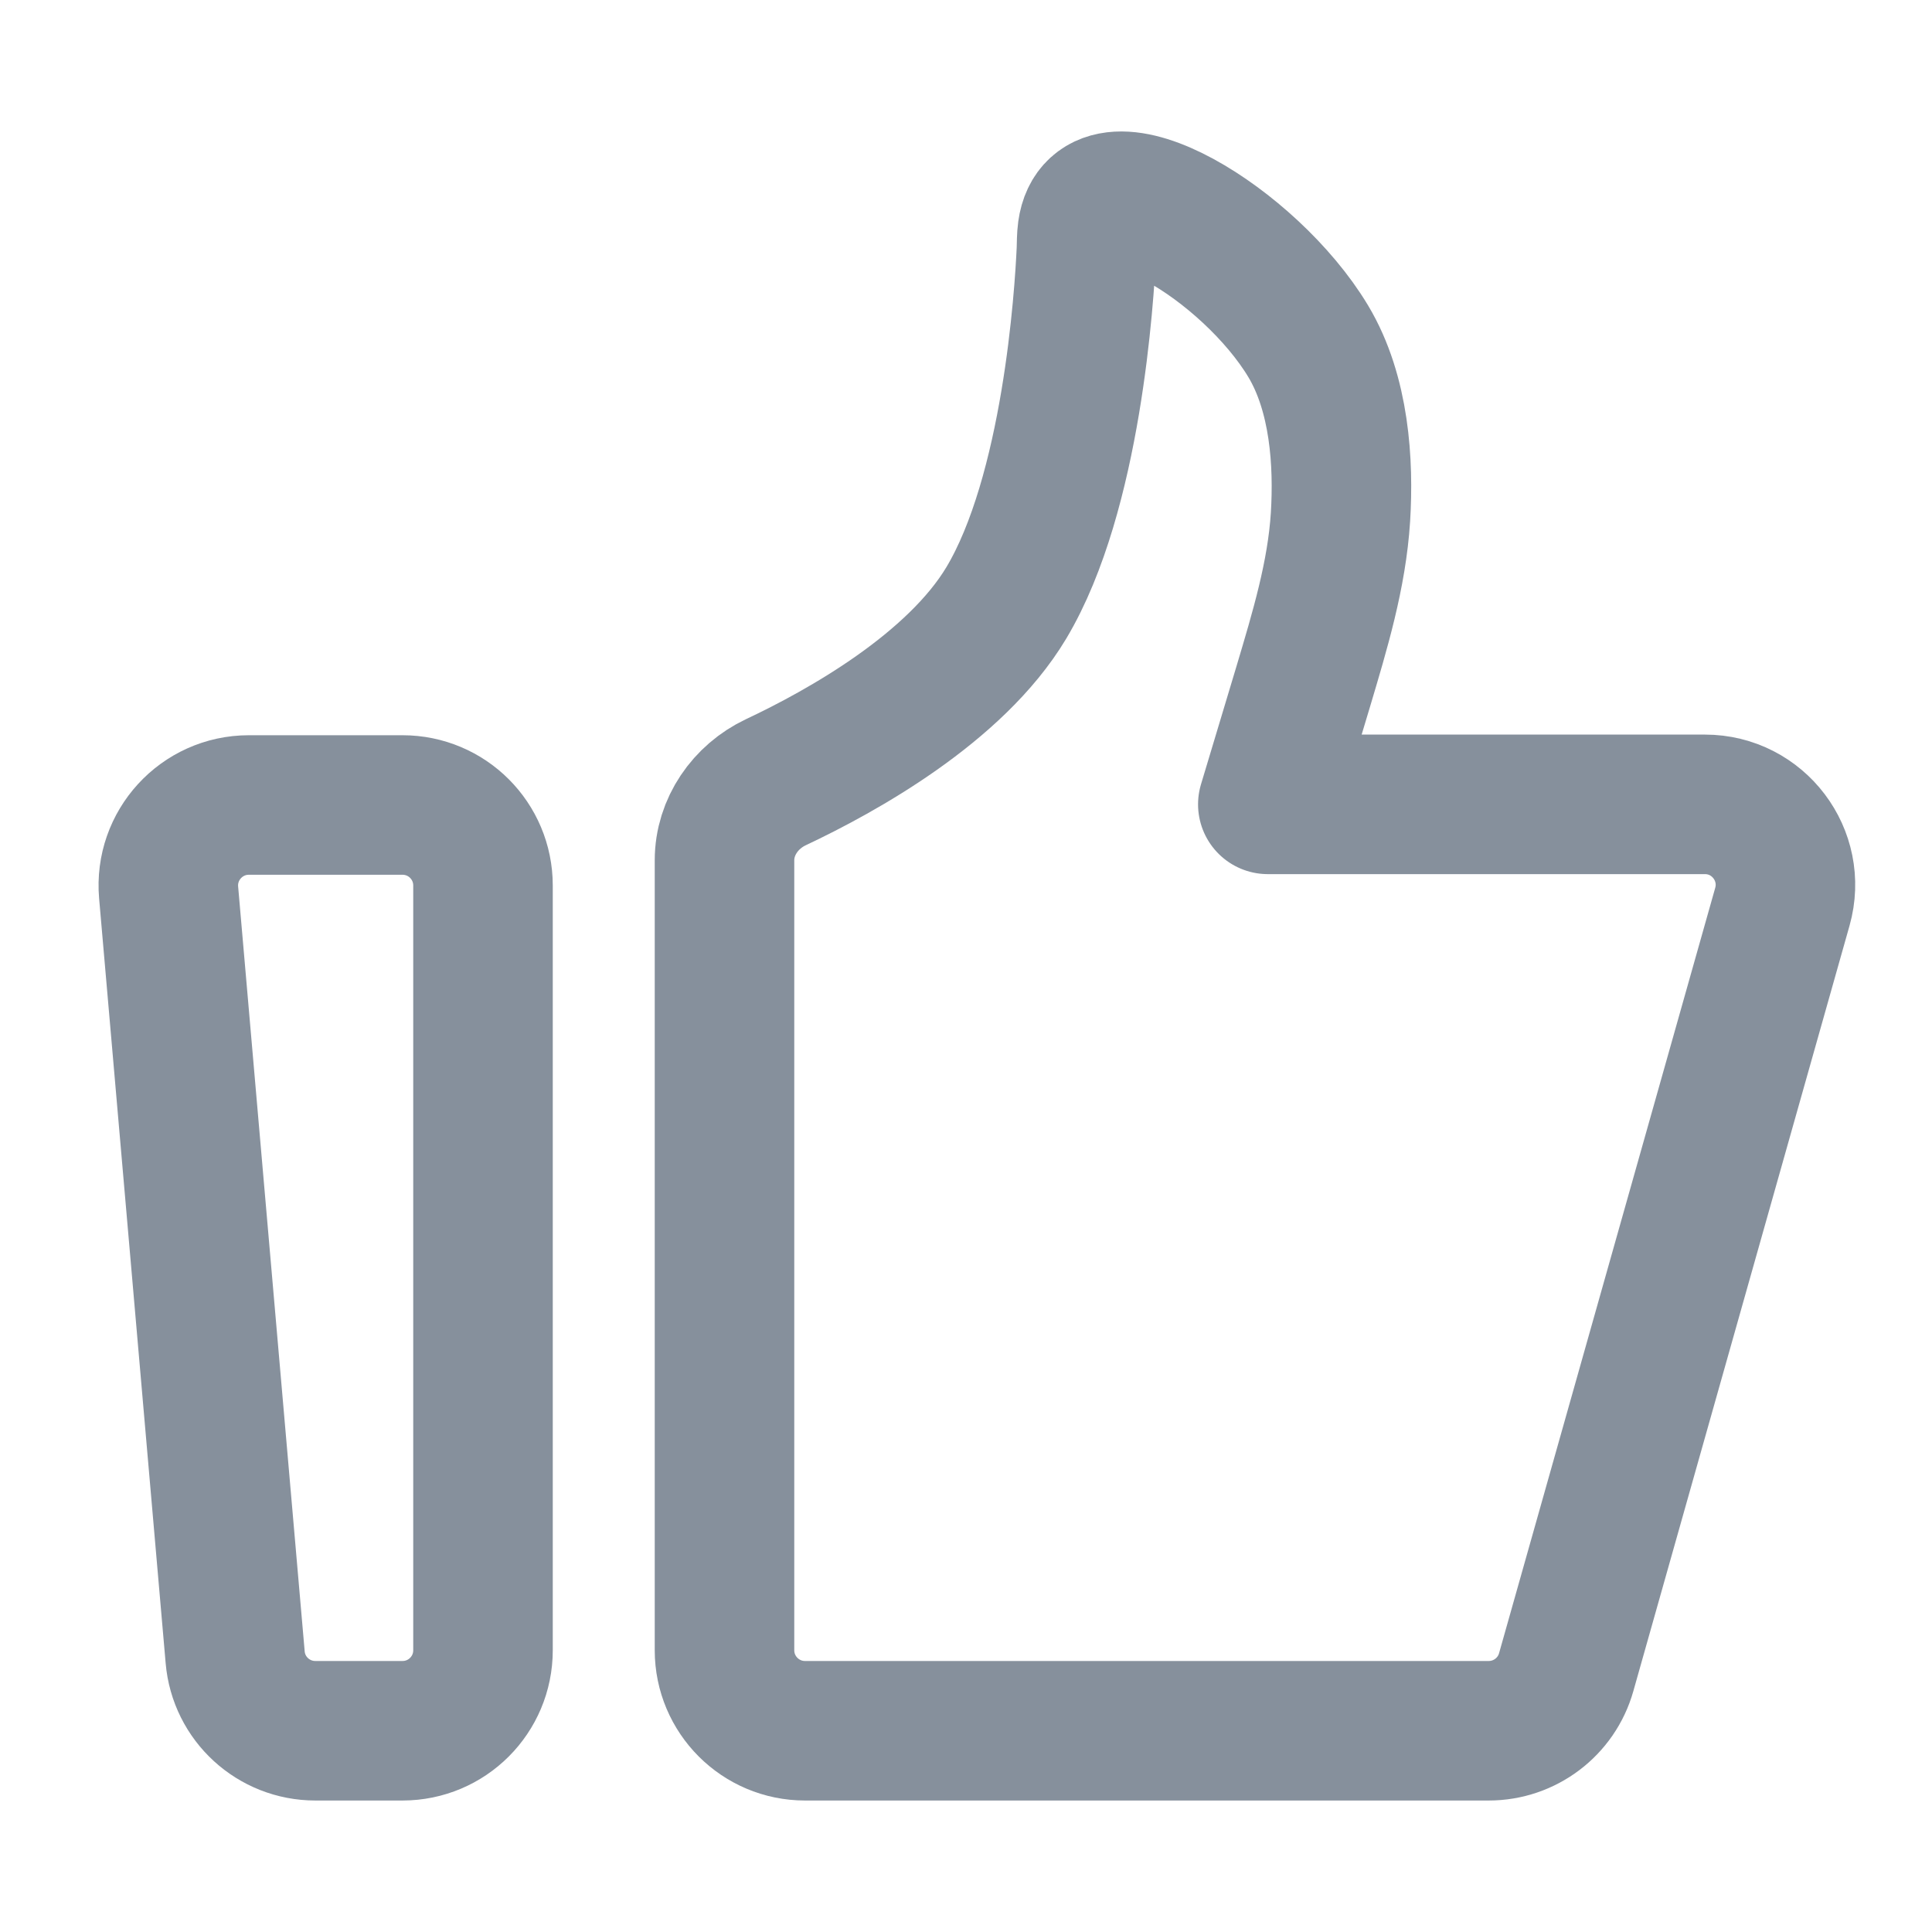 <svg xmlns="http://www.w3.org/2000/svg" width="18" height="18" viewBox="0 0 18 18" fill="none">
  <path d="M1.571 8.315C1.533 7.877 1.879 7.5 2.318 7.5H3.75C4.165 7.5 4.5 7.836 4.5 8.25V15.375C4.5 15.789 4.165 16.125 3.75 16.125H2.938C2.549 16.125 2.224 15.828 2.191 15.44L1.571 8.315Z" stroke="#86909C" stroke-width="1.3" stroke-linecap="round" stroke-linejoin="round"/>
  <path d="M6.75 8.015C6.75 7.702 6.945 7.422 7.228 7.288C7.846 6.997 8.9 6.41 9.375 5.618C9.987 4.596 10.103 2.751 10.122 2.328C10.124 2.269 10.123 2.21 10.131 2.151C10.232 1.419 11.645 2.274 12.188 3.179C12.482 3.669 12.52 4.314 12.489 4.817C12.455 5.356 12.297 5.876 12.143 6.393L11.812 7.494H15.884C16.381 7.494 16.741 7.969 16.606 8.448L14.592 15.579C14.501 15.902 14.206 16.125 13.87 16.125H7.5C7.086 16.125 6.75 15.789 6.75 15.375V8.015Z" stroke="#86909C" stroke-width="1.3" stroke-linecap="round" stroke-linejoin="round"/>
</svg>